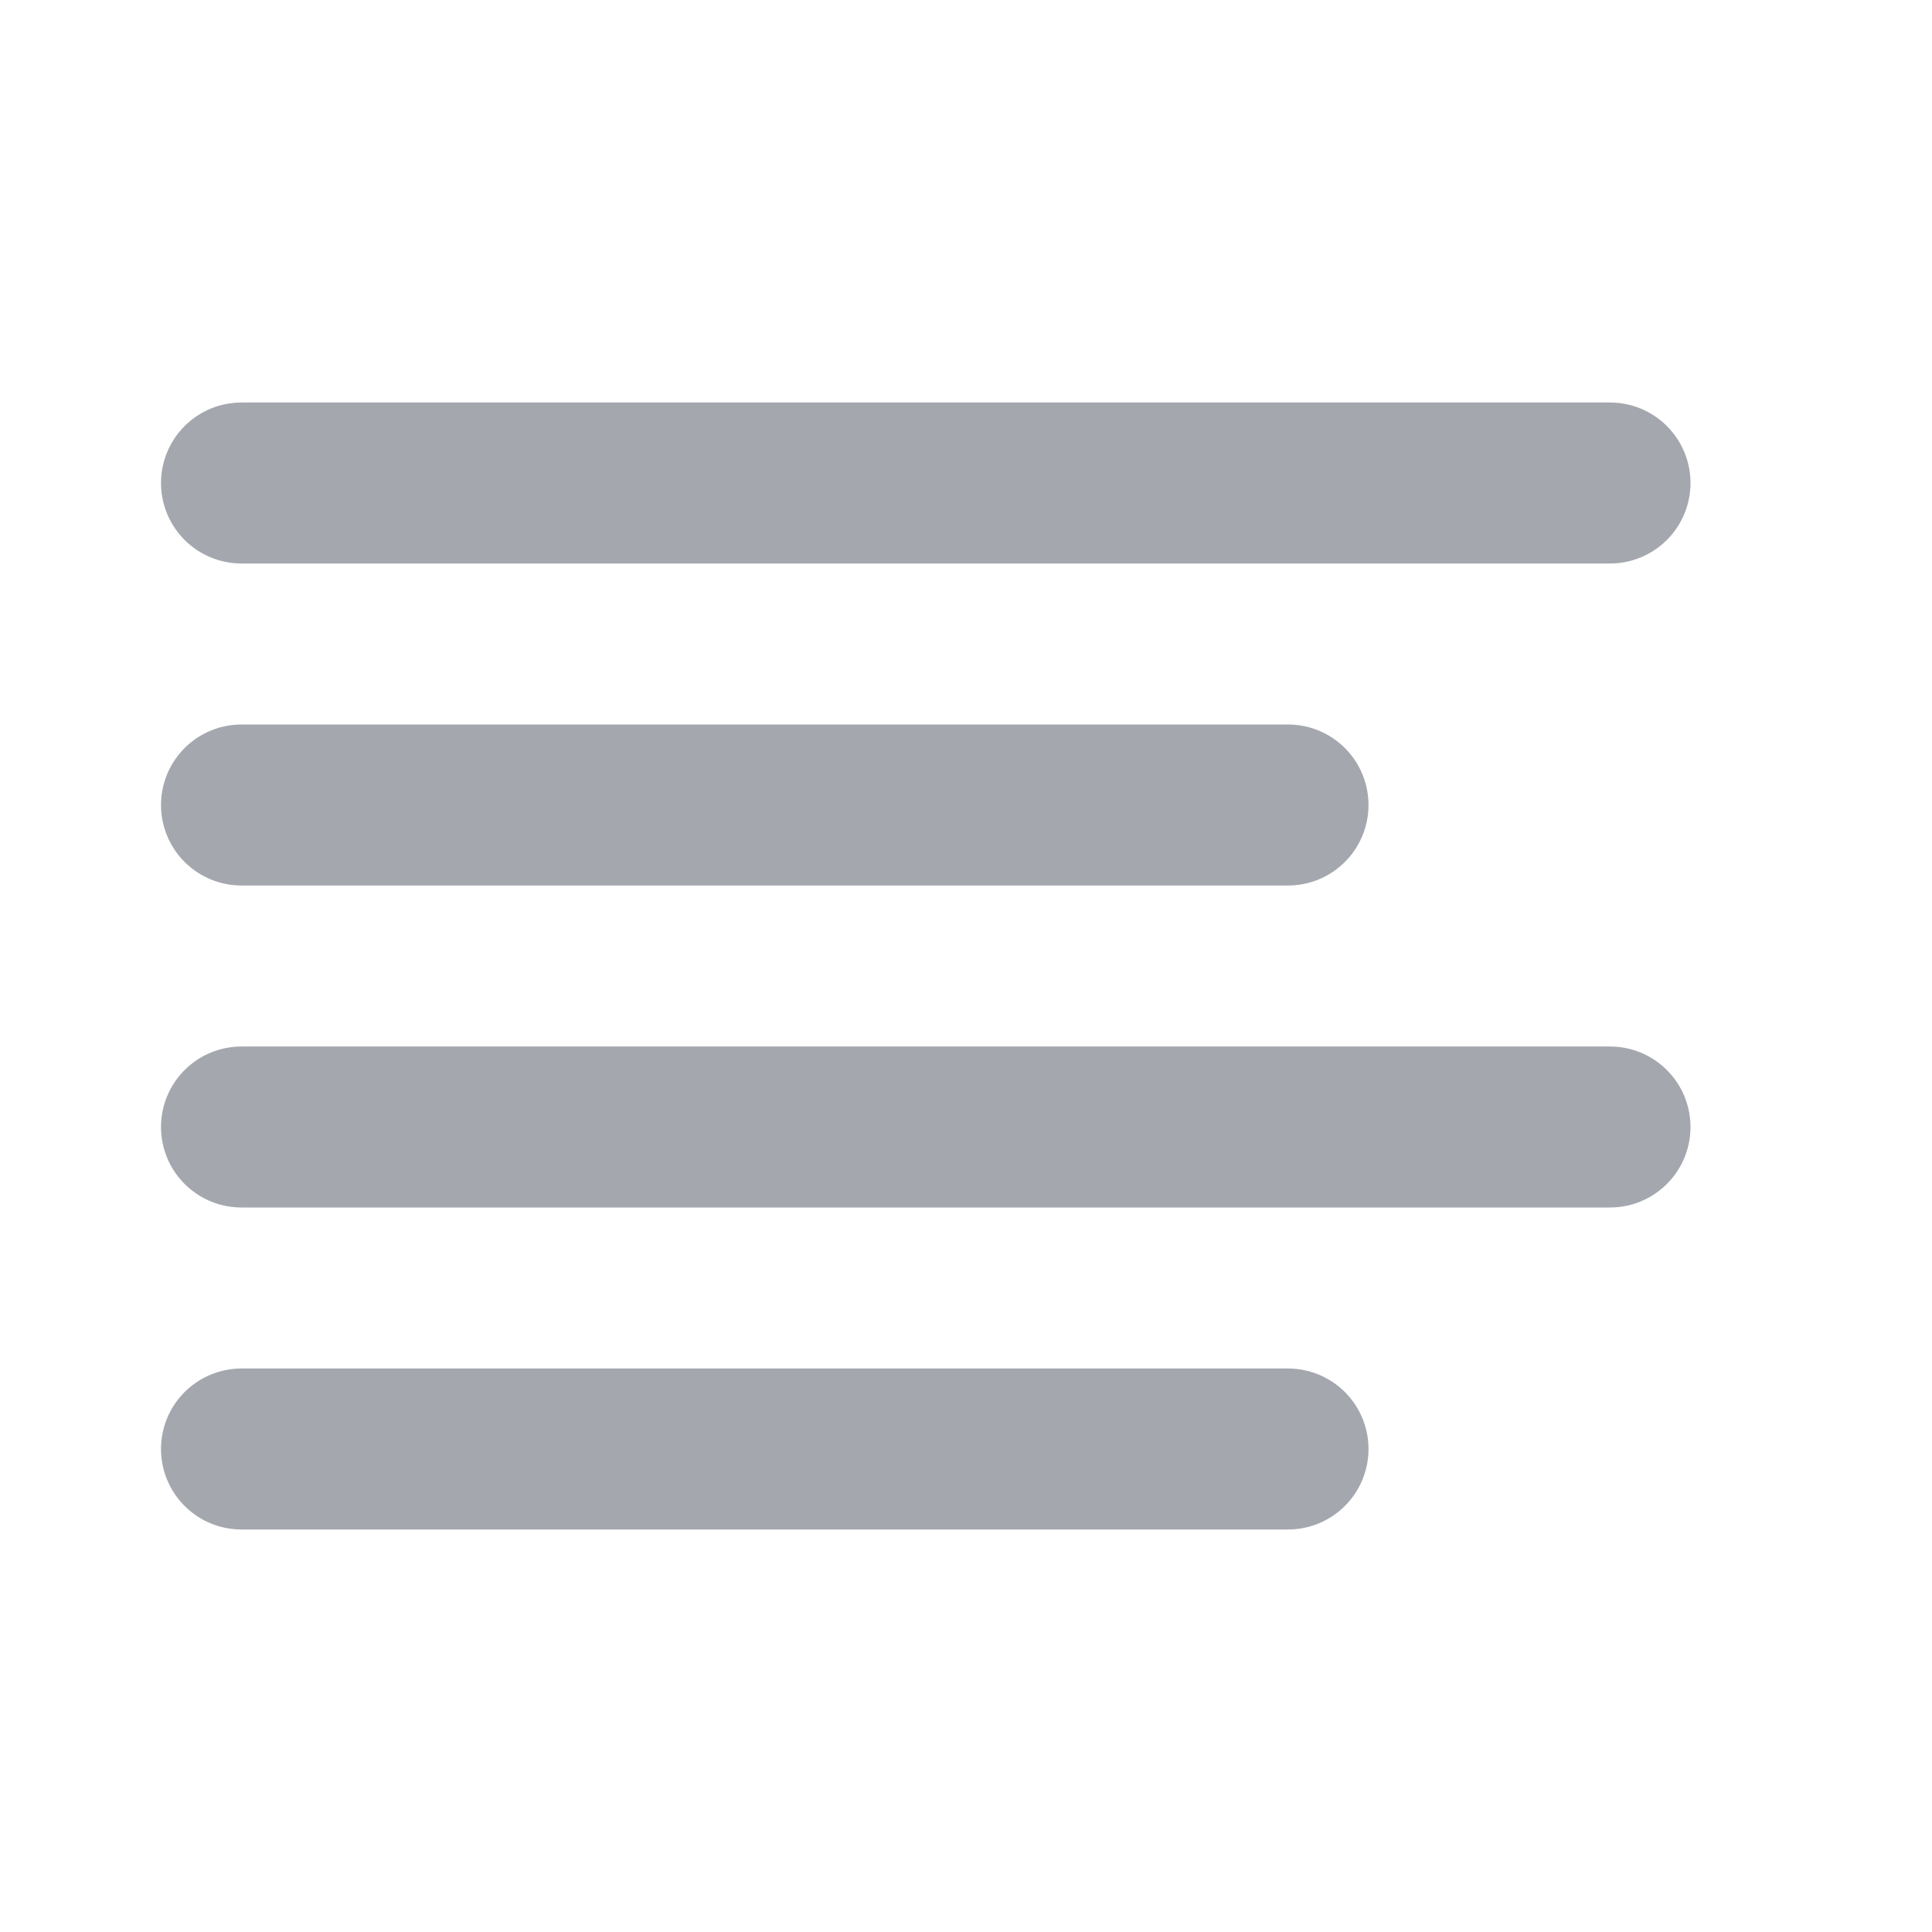 <svg width="24" height="24" viewBox="0 0 24 24" fill="none" xmlns="http://www.w3.org/2000/svg">
<path d="M16 10H3M20 6H3M20 14H3M16 18H3" stroke="#A4A7AE" stroke-width="2" stroke-linecap="round" stroke-linejoin="round"/>
</svg>
